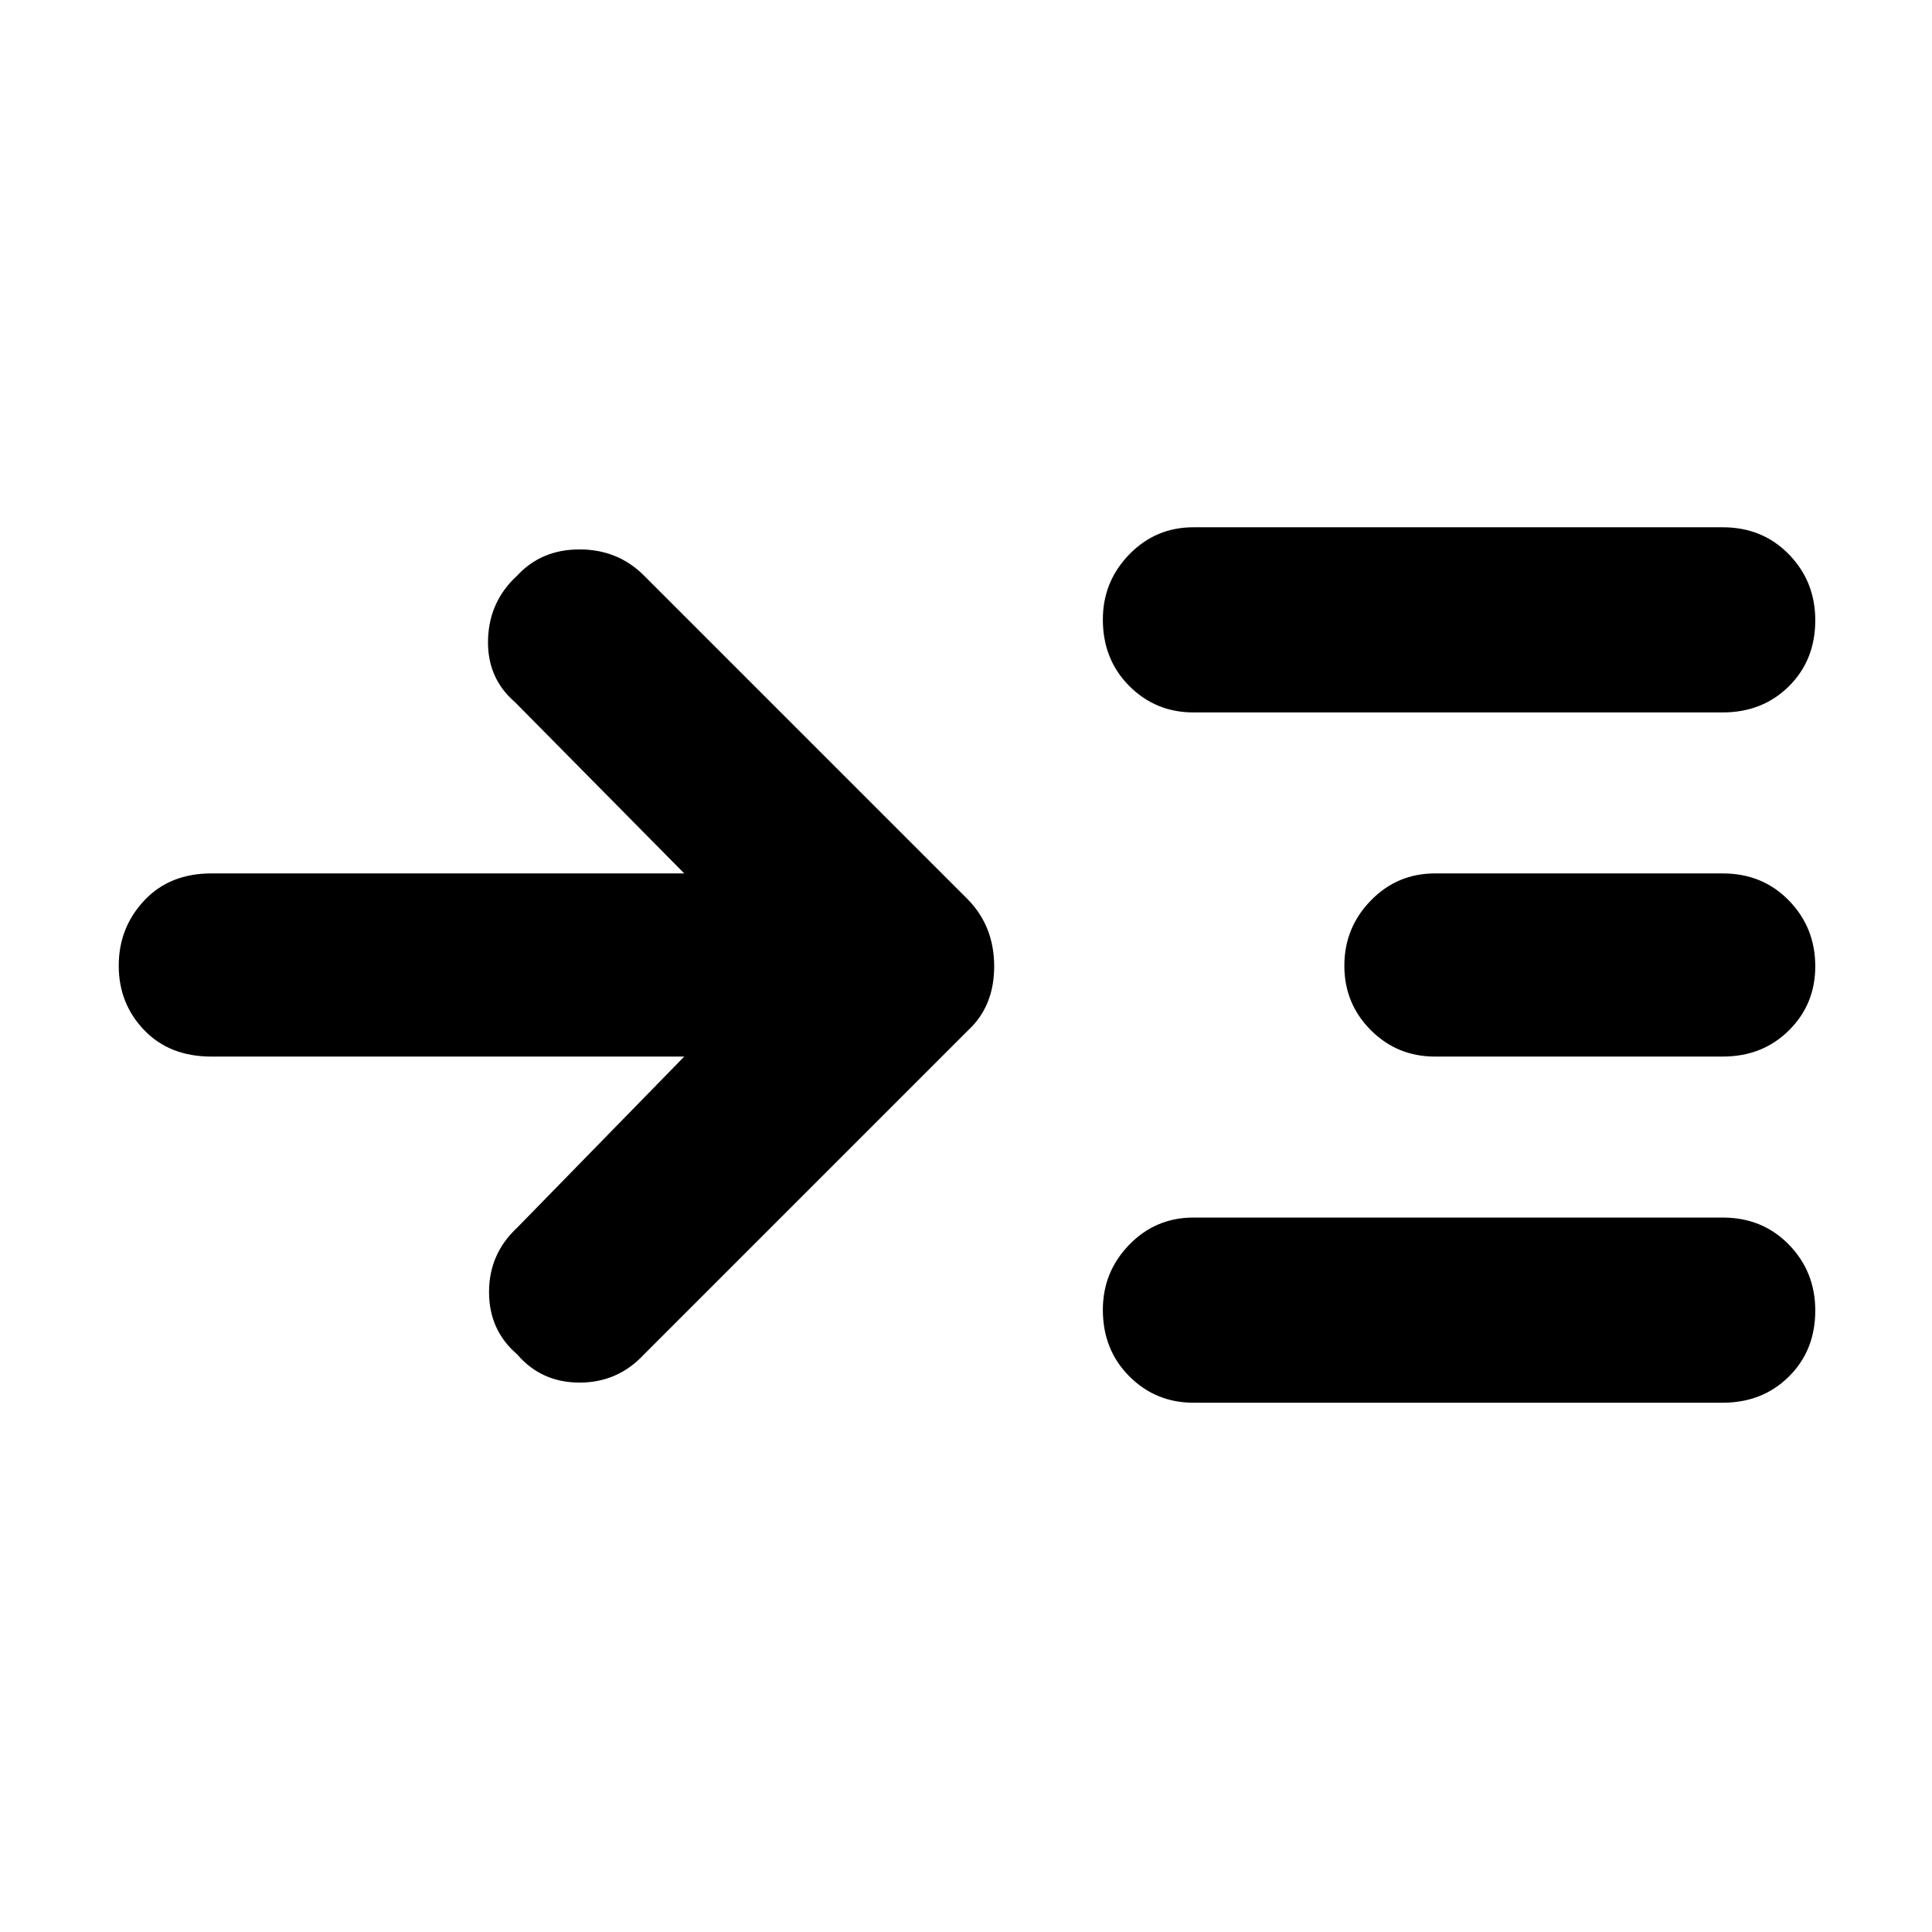 <svg xmlns="http://www.w3.org/2000/svg" height="48" viewBox="0 -960 960 960" width="48"><path d="M340-435H105q-20.75 0-33.37-13.16Q59-461.32 59-480.16t12.63-32.34Q84.25-526 105-526h235l-84-85q-14-12-13.5-31.1T257-674q12-13 31-13t32 13l161 161q13 13.36 13 33.18T481-448L320-287q-13 14-32 14t-31-14q-14-12-14-31t14-32l83-85Zm253 172q-18.78 0-31.89-13.16t-13.11-33q0-18.84 13.11-32.34Q574.22-355 593-355h263q19.78 0 32.89 13.45T902-308.82q0 19.84-13.11 32.83Q875.78-263 856-263H593Zm0-343q-18.78 0-31.89-13.16t-13.11-33q0-18.84 13.11-32.34Q574.22-698 593-698h263q19.78 0 32.89 13.45T902-651.82q0 19.85-13.11 32.83Q875.78-606 856-606H593Zm120 171q-18.78 0-31.89-13.16t-13.11-32q0-18.84 13.11-32.34Q694.22-526 713-526h143q19.78 0 32.89 13.45T902-479.82q0 18.84-13.11 31.83Q875.78-435 856-435H713Z"/></svg>